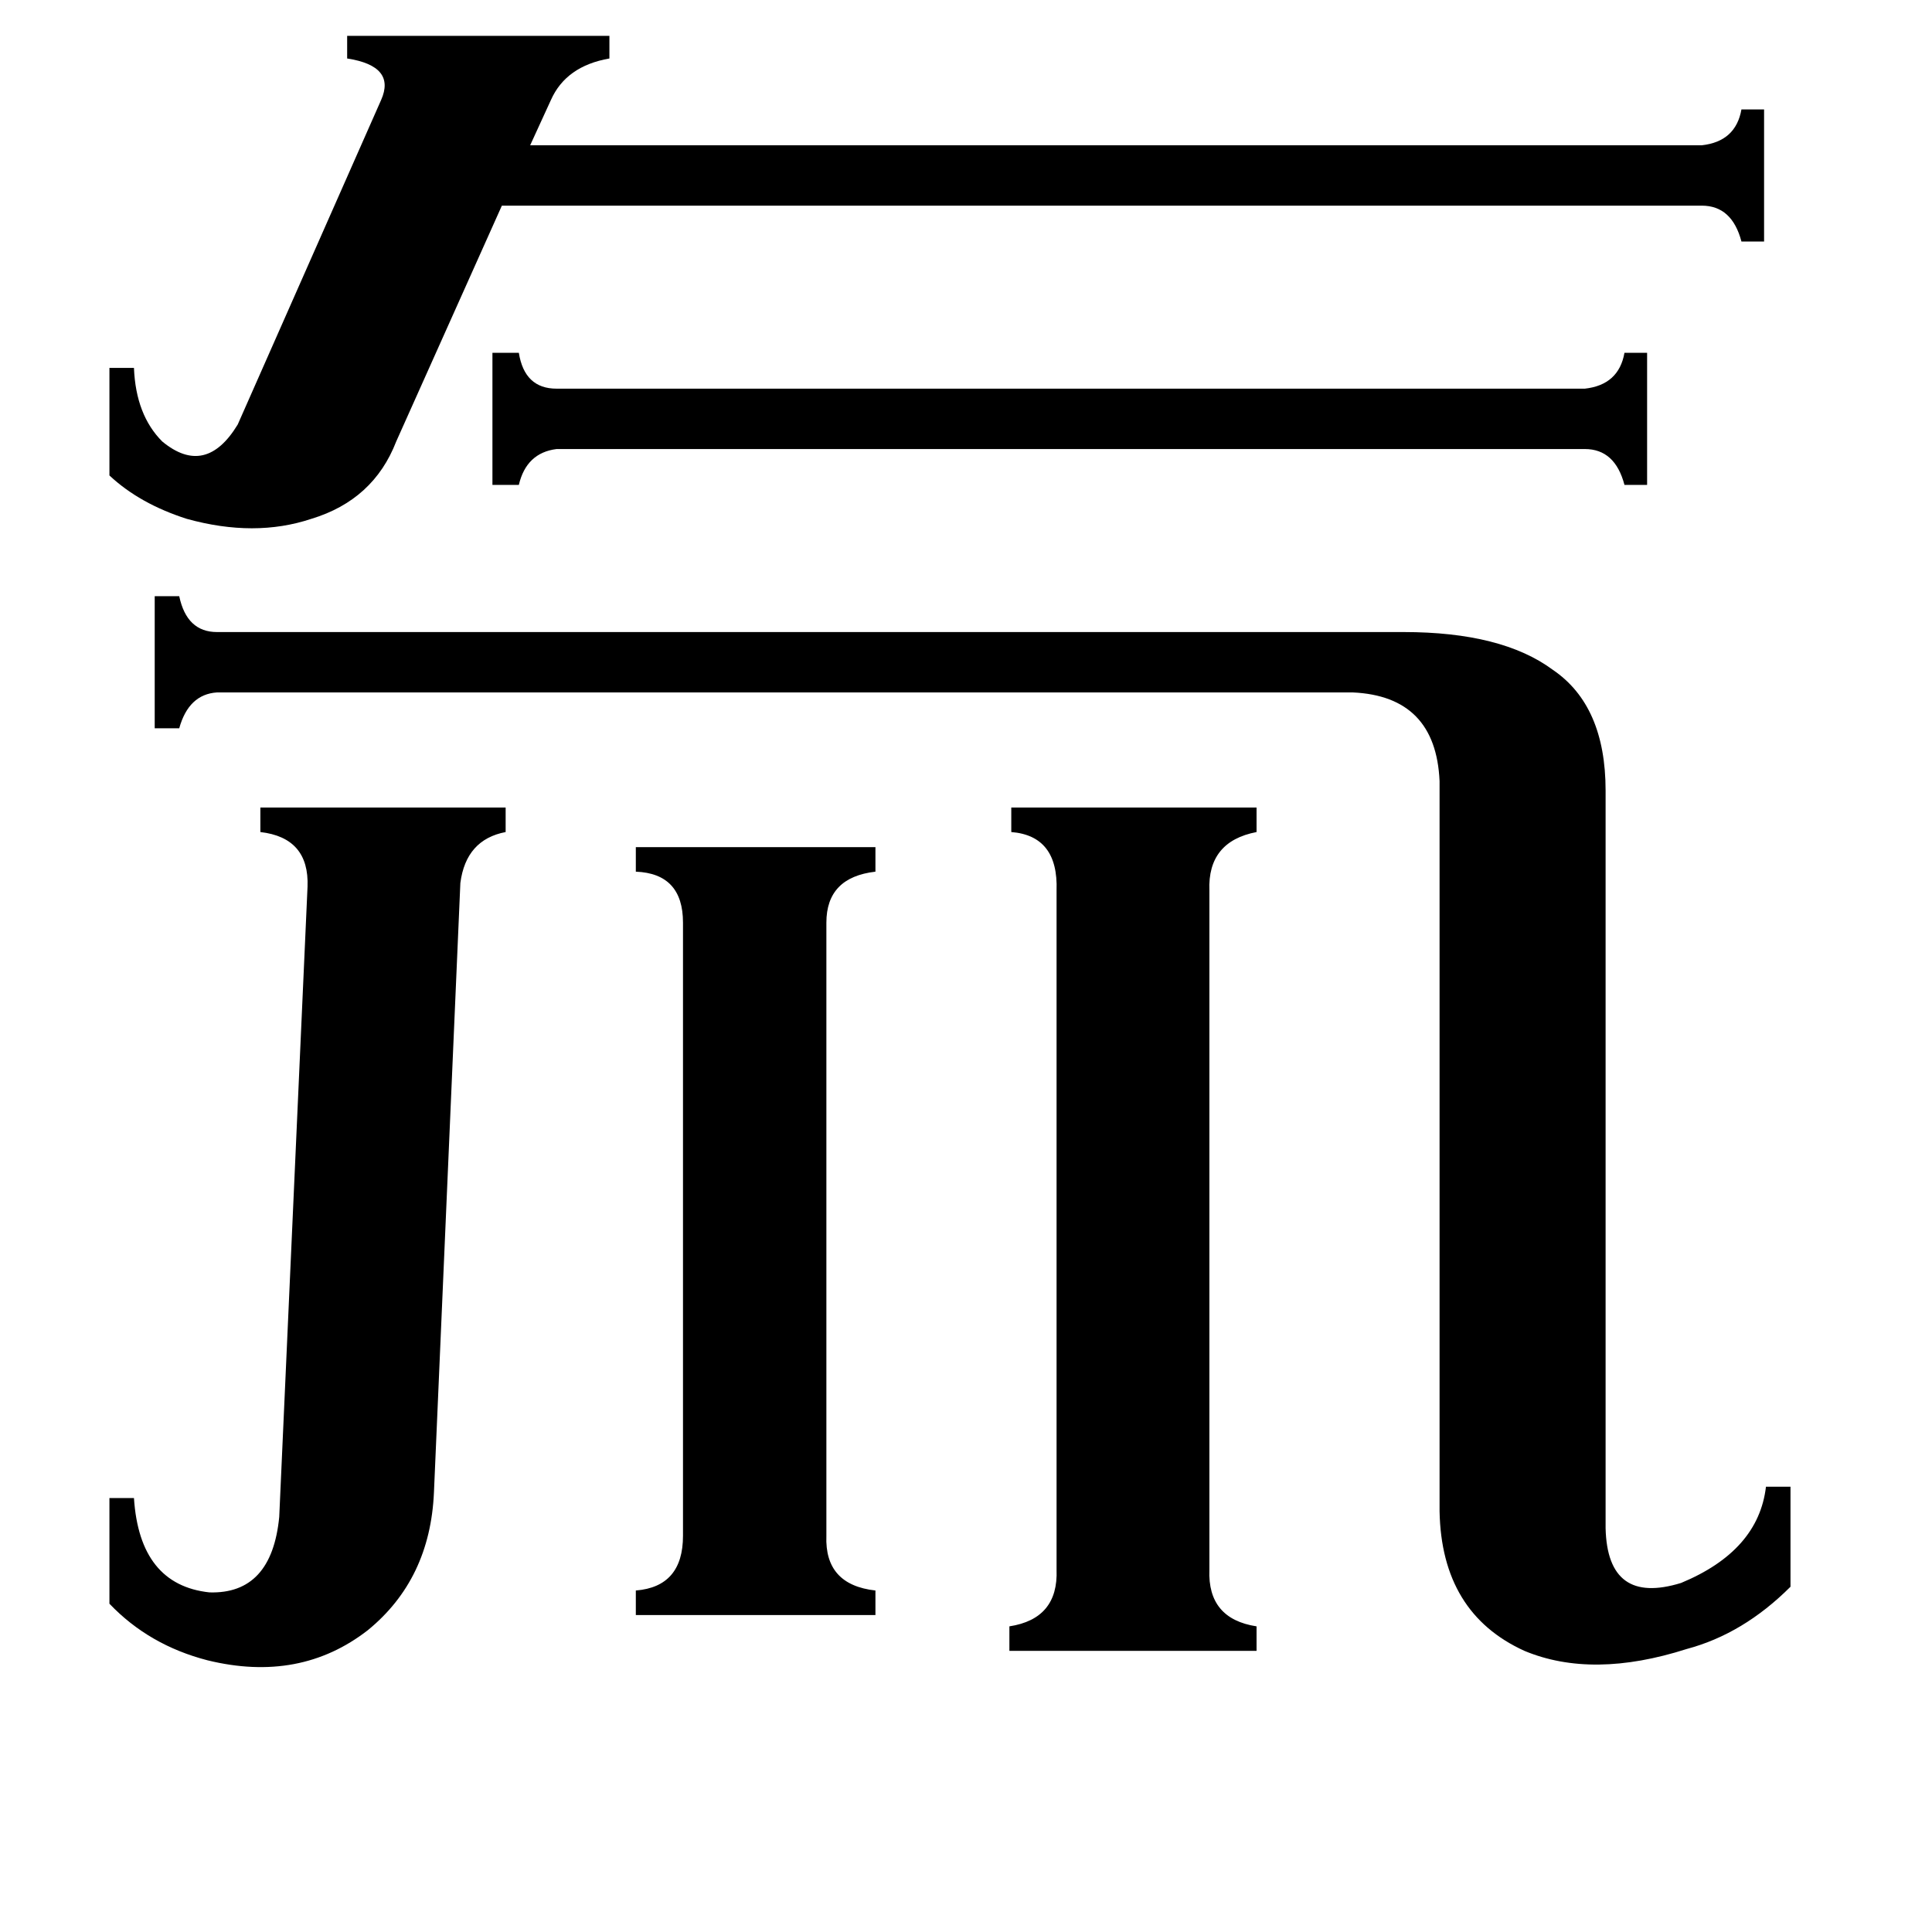 <svg xmlns="http://www.w3.org/2000/svg" viewBox="0 -800 1024 1024">
	<path fill="#000000" d="M840 -594Q858 -596 861 -613H873V-543H861Q856 -562 840 -562H295Q279 -560 275 -543H261V-613H275Q278 -594 295 -594ZM438 14Q437 40 464 43V56H337V43Q362 41 362 14V-311Q362 -337 337 -338V-351H464V-338Q438 -335 438 -311ZM641 32Q640 58 666 62V75H535V62Q561 58 560 32V-328Q561 -357 536 -359V-372H666V-359Q640 -354 641 -328ZM163 -330Q164 -356 138 -359V-372H268V-359Q247 -355 244 -332L230 -9Q228 37 195 64Q159 92 110 80Q79 72 58 50V-6H71Q74 40 111 44Q144 45 148 4ZM58 -605H71Q72 -580 86 -566Q109 -547 126 -575L202 -747Q210 -765 184 -769V-781H323V-769Q300 -765 292 -747L281 -723H902Q920 -725 923 -742H935V-672H923Q918 -691 902 -691H266L210 -566Q198 -535 165 -525Q135 -515 99 -525Q74 -533 58 -548ZM744 -465Q796 -465 823 -445Q851 -426 851 -381V10Q852 51 891 39Q932 22 936 -12H949V41Q924 66 894 74Q844 90 808 75Q764 55 763 1V-386Q761 -431 717 -433H115Q100 -432 95 -414H82V-484H95Q99 -465 115 -465Z"/>
</svg>